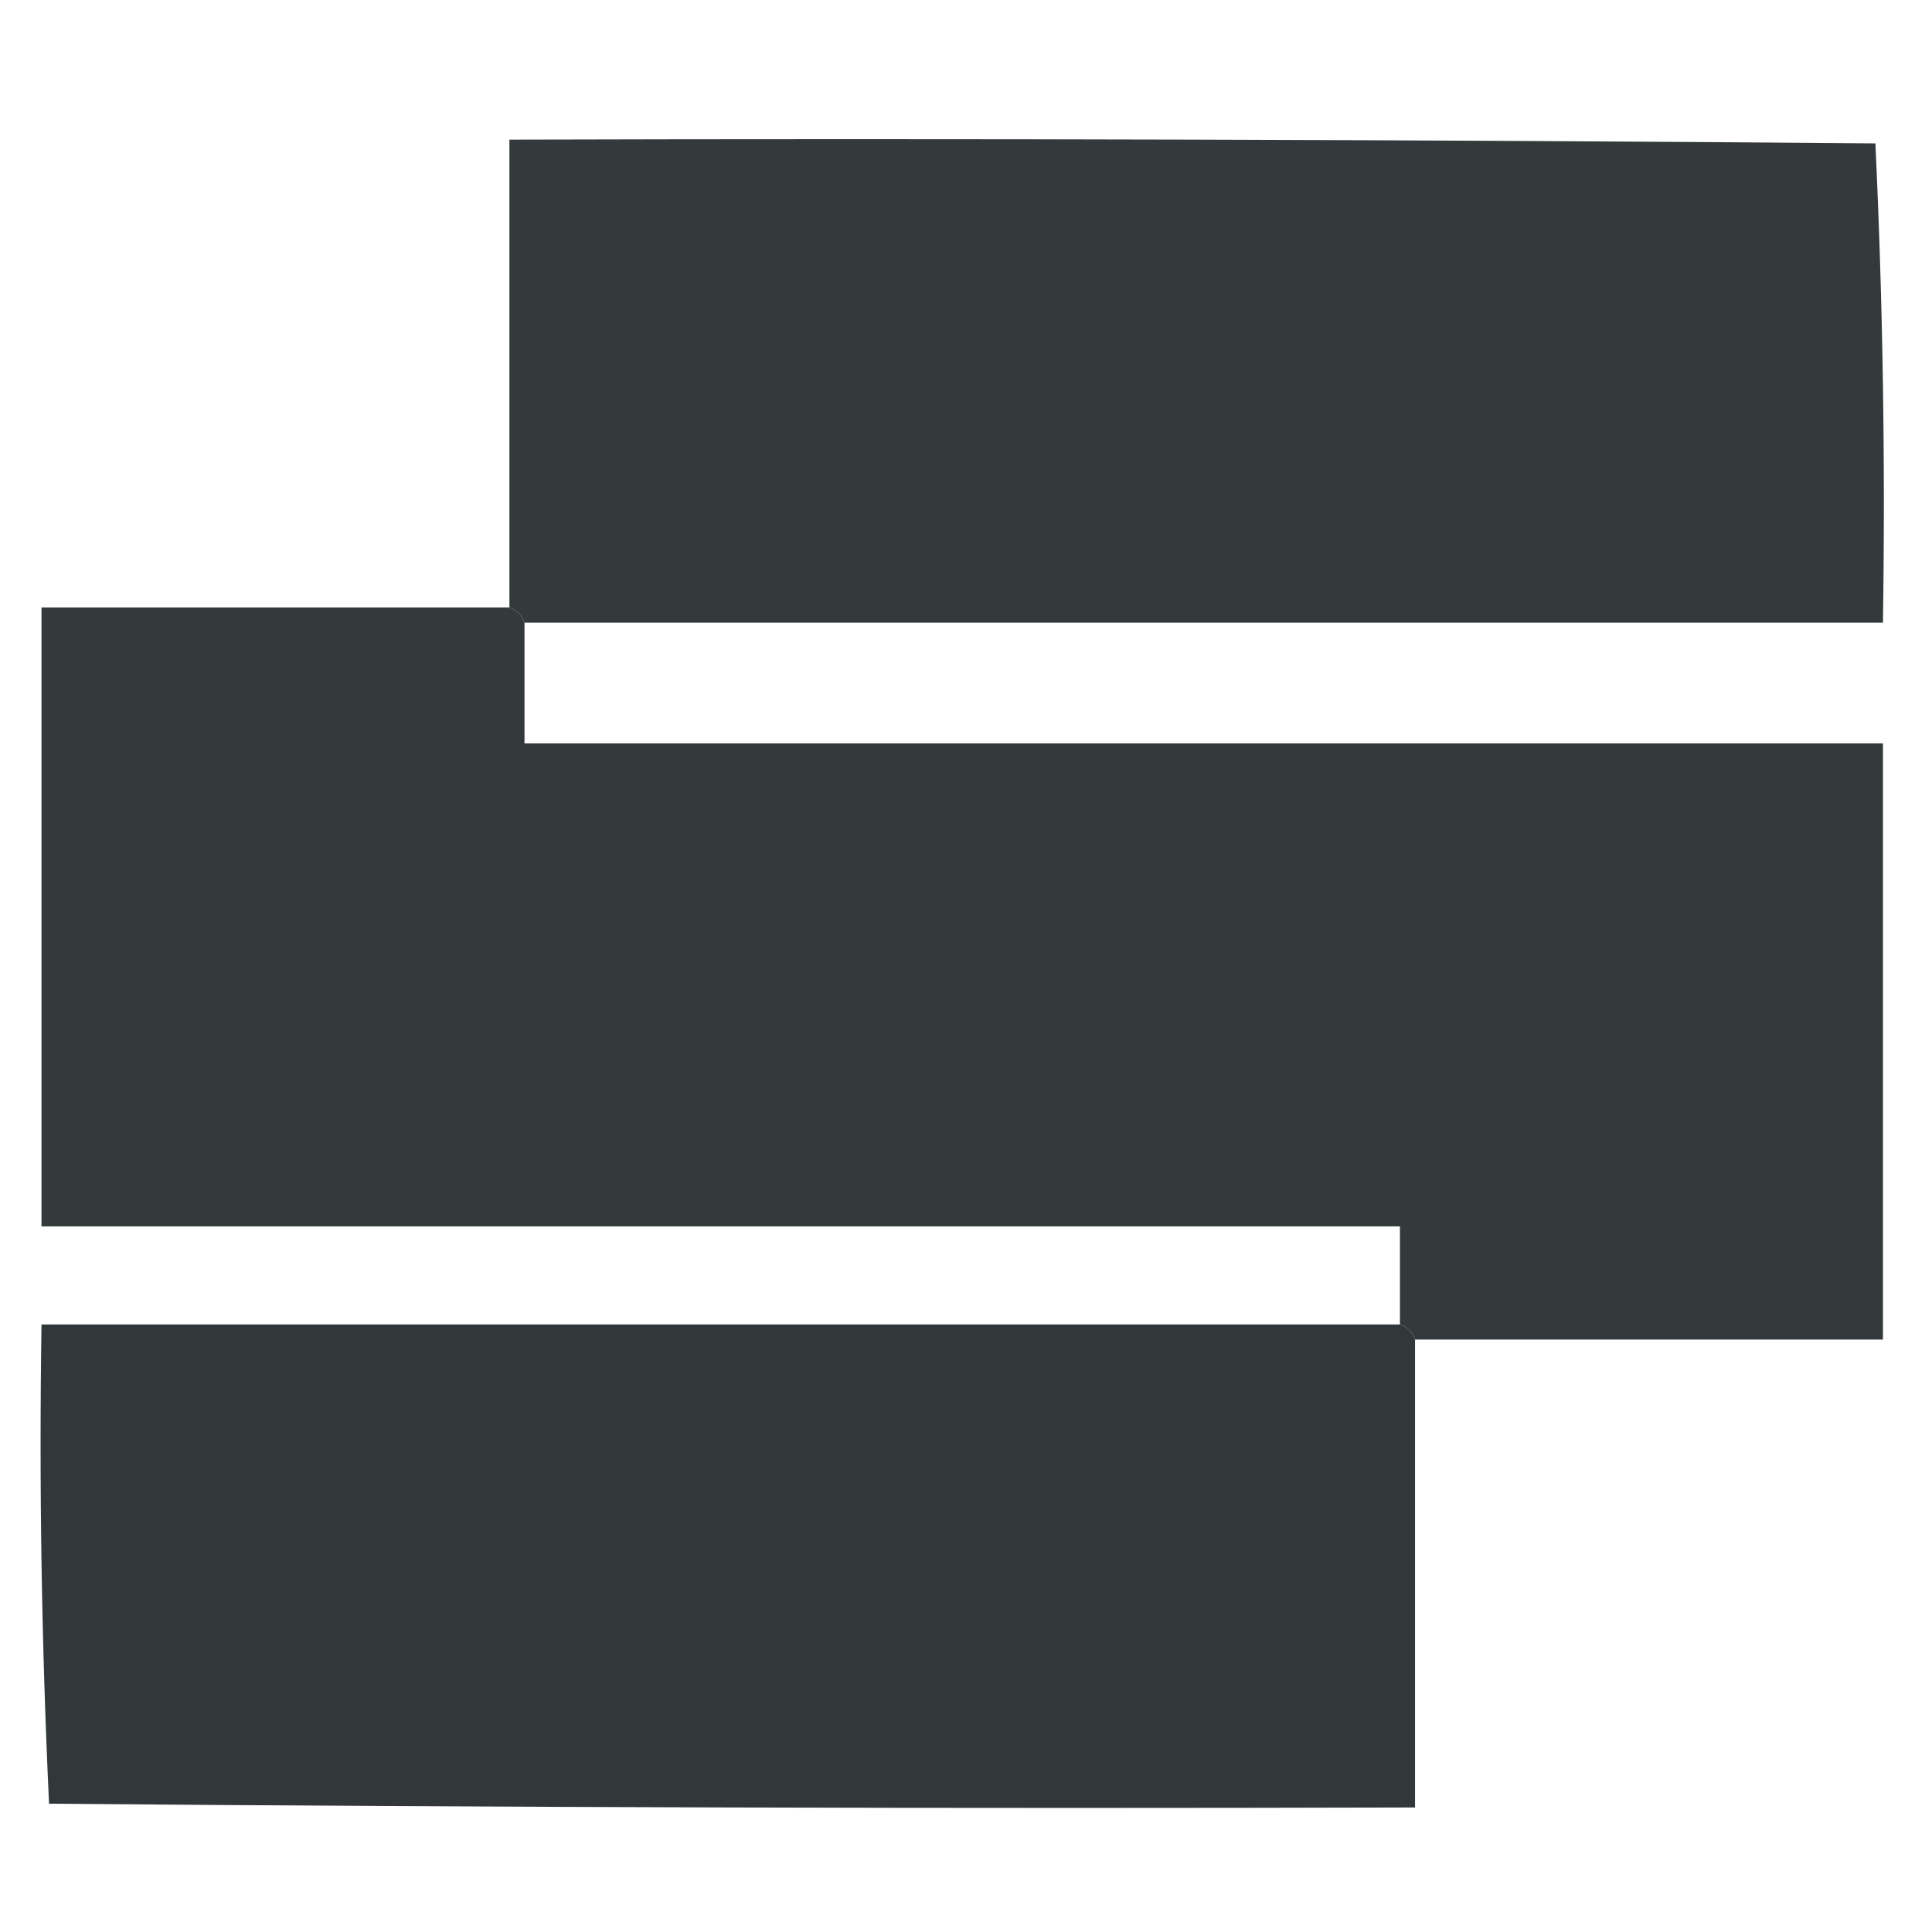 <?xml version="1.0" encoding="UTF-8" standalone="no"?>
<svg
   version="1.1"
   width="256px"
   height="256px"
   style="shape-rendering:geometricPrecision; text-rendering:geometricPrecision; image-rendering:optimizeQuality; fill-rule:evenodd; clip-rule:evenodd"
   id="svg3"
   sodipodi:docname="start-here-symbolic.svg"
   inkscape:version="1.4.1 (93de688d07, 2025-03-30)"
   xmlns:inkscape="http://www.inkscape.org/namespaces/inkscape"
   xmlns:sodipodi="http://sodipodi.sourceforge.net/DTD/sodipodi-0.dtd"
   xmlns="http://www.w3.org/2000/svg"
   xmlns:svg="http://www.w3.org/2000/svg">
  <defs
     id="defs3" />
  <sodipodi:namedview
     id="namedview3"
     pagecolor="#ffffff"
     bordercolor="#000000"
     borderopacity="0.25"
     inkscape:showpageshadow="2"
     inkscape:pageopacity="0.0"
     inkscape:pagecheckerboard="0"
     inkscape:deskcolor="#d1d1d1"
     inkscape:zoom="1.1117597"
     inkscape:cx="-117.38148"
     inkscape:cy="267.14407"
     inkscape:window-width="1707"
     inkscape:window-height="888"
     inkscape:window-x="0"
     inkscape:window-y="0"
     inkscape:window-maximized="1"
     inkscape:current-layer="svg3" />
  <g
     id="g1"
     style="fill:#2e3436;fill-opacity:1">
    <path
       style="opacity:0.966;fill:#2e3436;fill-opacity:1"
       fill="#709ad1"
       d="M 69.5,82.5 C 69.167,81.5 68.5,80.833 67.5,80.5C 67.5,59.833 67.5,39.167 67.5,18.5C 127.834,18.333 188.168,18.5 248.5,19C 249.494,40.091 249.827,61.258 249.5,82.5C 189.5,82.5 129.5,82.5 69.5,82.5 Z"
       id="path1" />
  </g>
  <g
     id="g2"
     style="fill:#2e3436;fill-opacity:1">
    <path
       style="opacity:0.967;fill:#2e3436;fill-opacity:1"
       fill="#99d8e9"
       d="M 67.5,80.5 C 68.5,80.833 69.167,81.5 69.5,82.5C 69.5,87.833 69.5,93.167 69.5,98.5C 129.5,98.5 189.5,98.5 249.5,98.5C 249.5,124.833 249.5,151.167 249.5,177.5C 228.833,177.5 208.167,177.5 187.5,177.5C 187.167,176.5 186.5,175.833 185.5,175.5C 185.5,171.167 185.5,166.833 185.5,162.5C 125.5,162.5 65.5,162.5 5.5,162.5C 5.5,135.167 5.5,107.833 5.5,80.5C 26.167,80.5 46.833,80.5 67.5,80.5 Z"
       id="path2" />
  </g>
  <g
     id="g3"
     style="fill:#2e3436;fill-opacity:1">
    <path
       style="opacity:0.974;fill:#2e3436;fill-opacity:1"
       fill="#00b6ee"
       d="M 185.5,175.5 C 186.5,175.833 187.167,176.5 187.5,177.5C 187.5,198.167 187.5,218.833 187.5,239.5C 127.166,239.667 66.832,239.5 6.5,239C 5.506,217.909 5.173,196.742 5.5,175.5C 65.5,175.5 125.5,175.5 185.5,175.5 Z"
       id="path3" />
  </g>
</svg>
